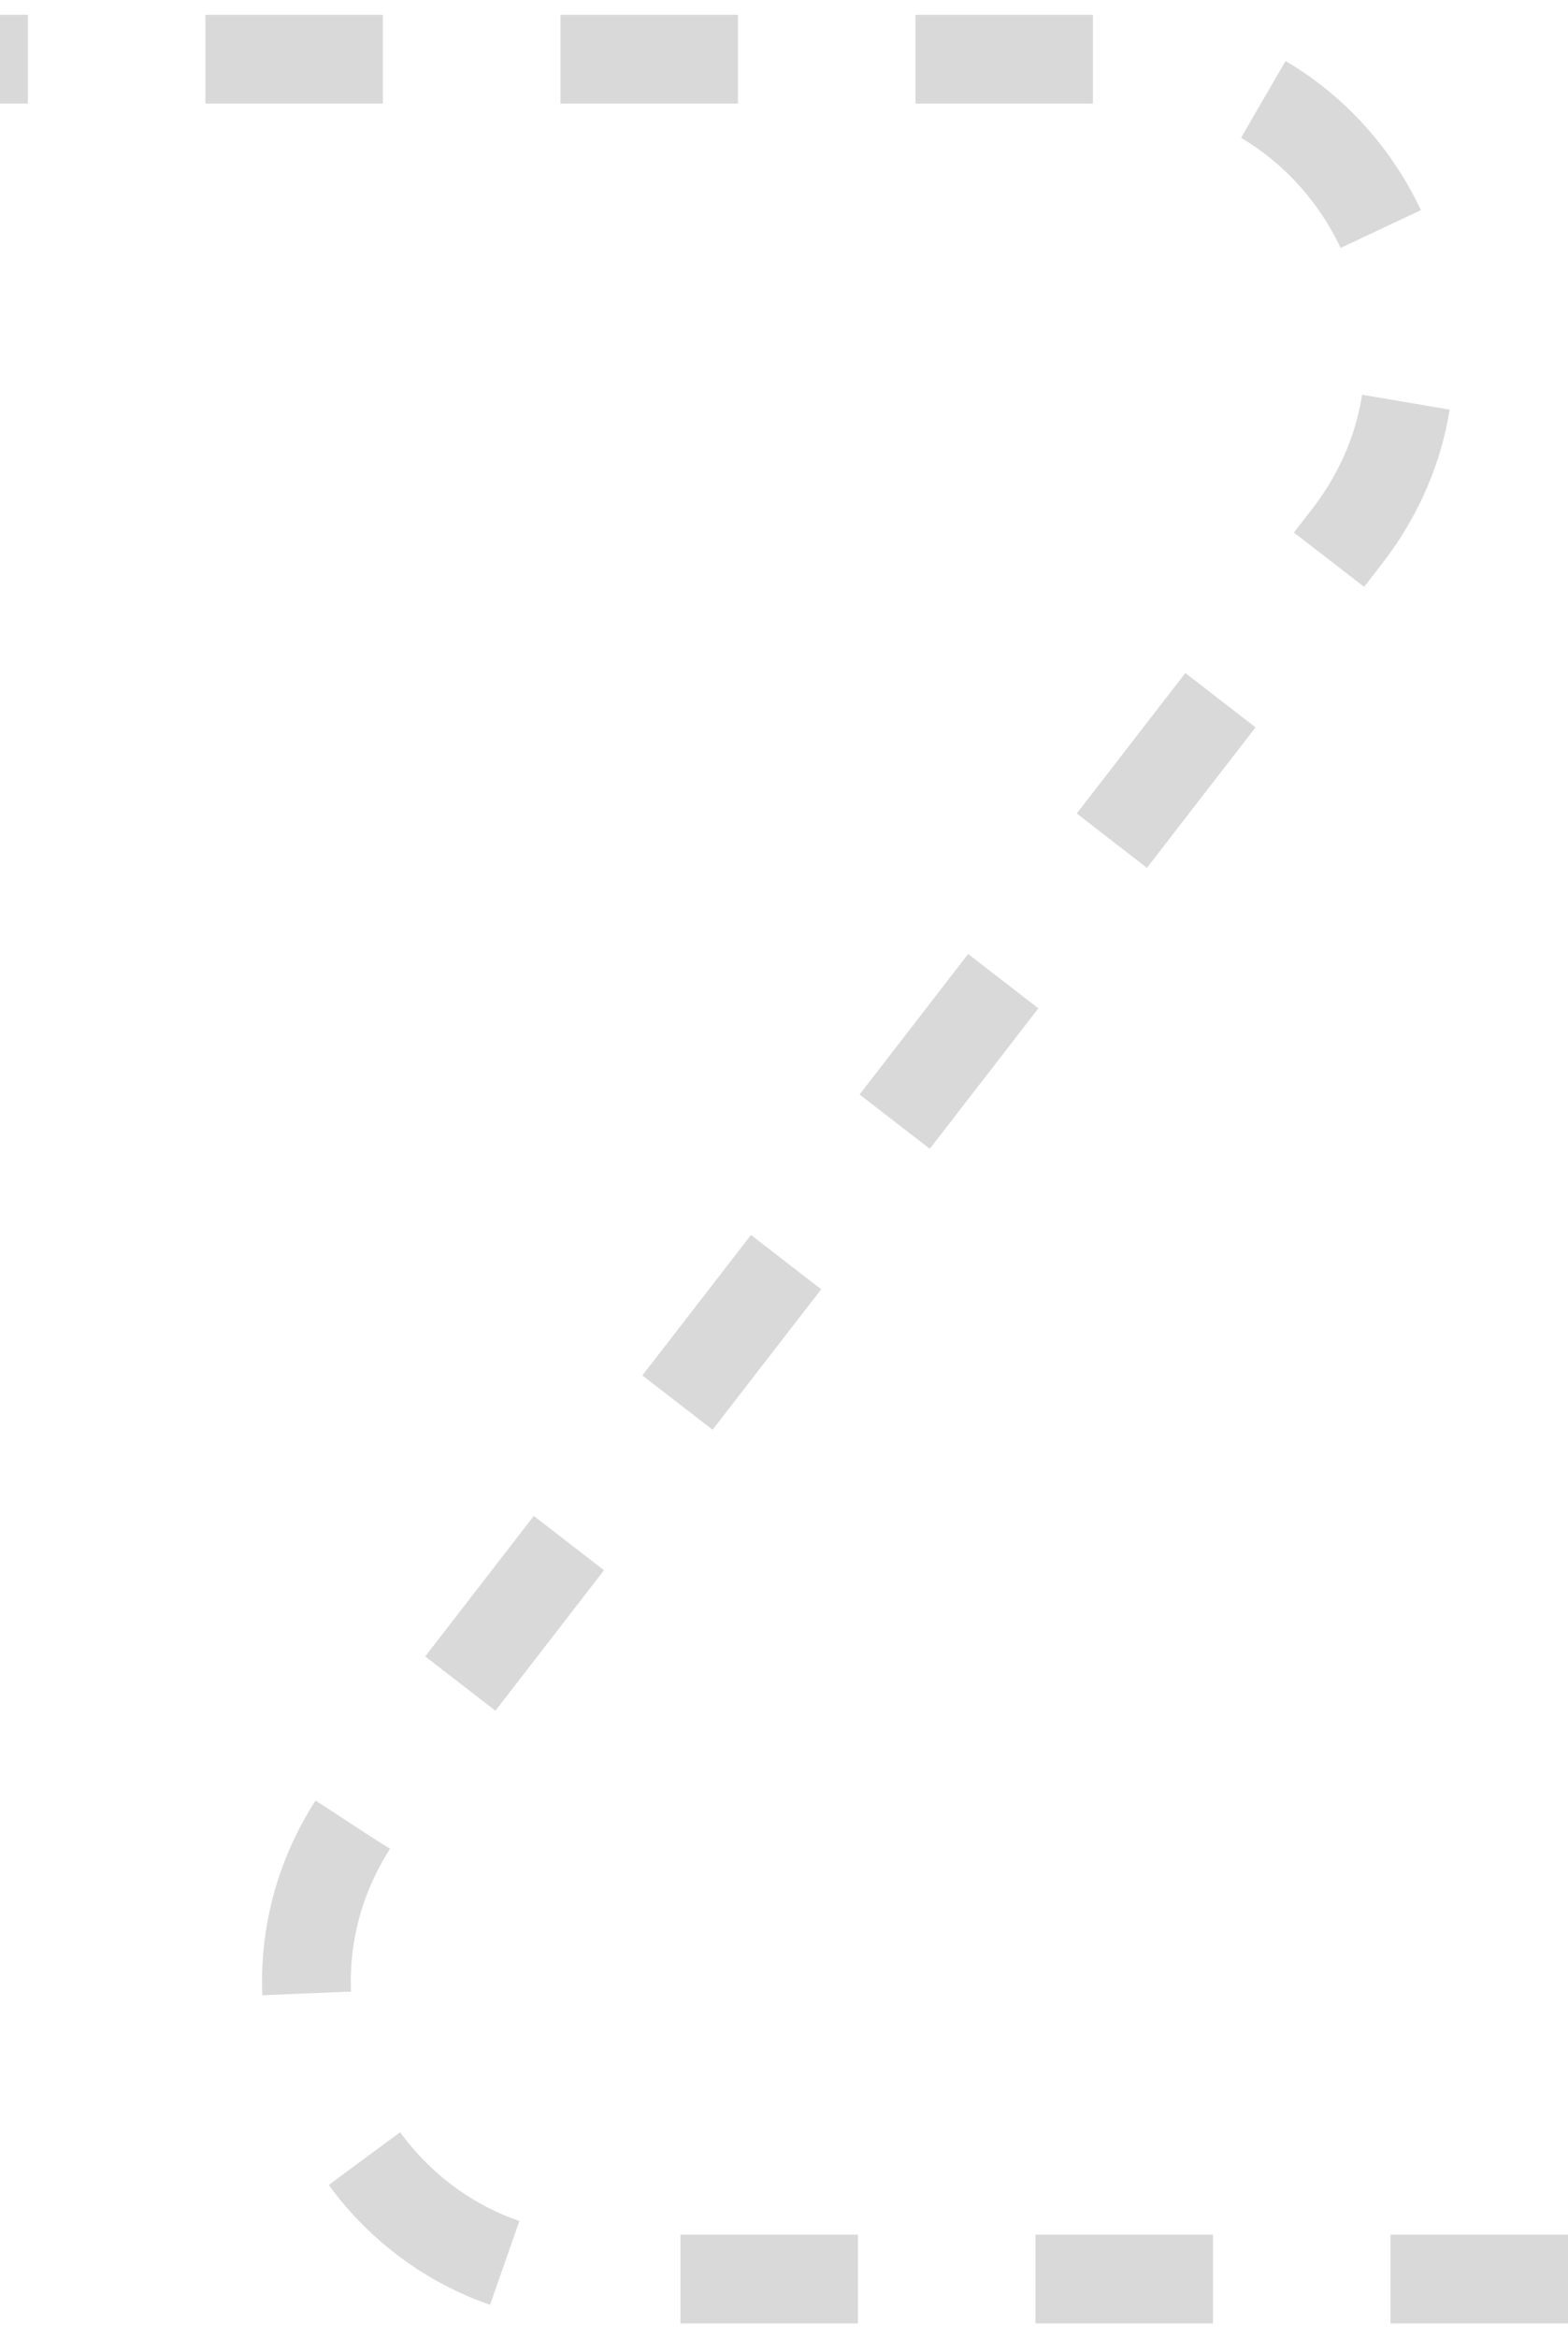 <svg xmlns="http://www.w3.org/2000/svg" width="53" height="79" viewBox="0 0 53 79" fill="none">
  <path d="M53 77H20.375C12.066 77 7.381 67.455 12.464 60.883L45.536 18.117C50.619 11.545 45.934 2 37.625 2H0" stroke="#D9D9D9" stroke-width="3" stroke-dasharray="6 6"/>
</svg>